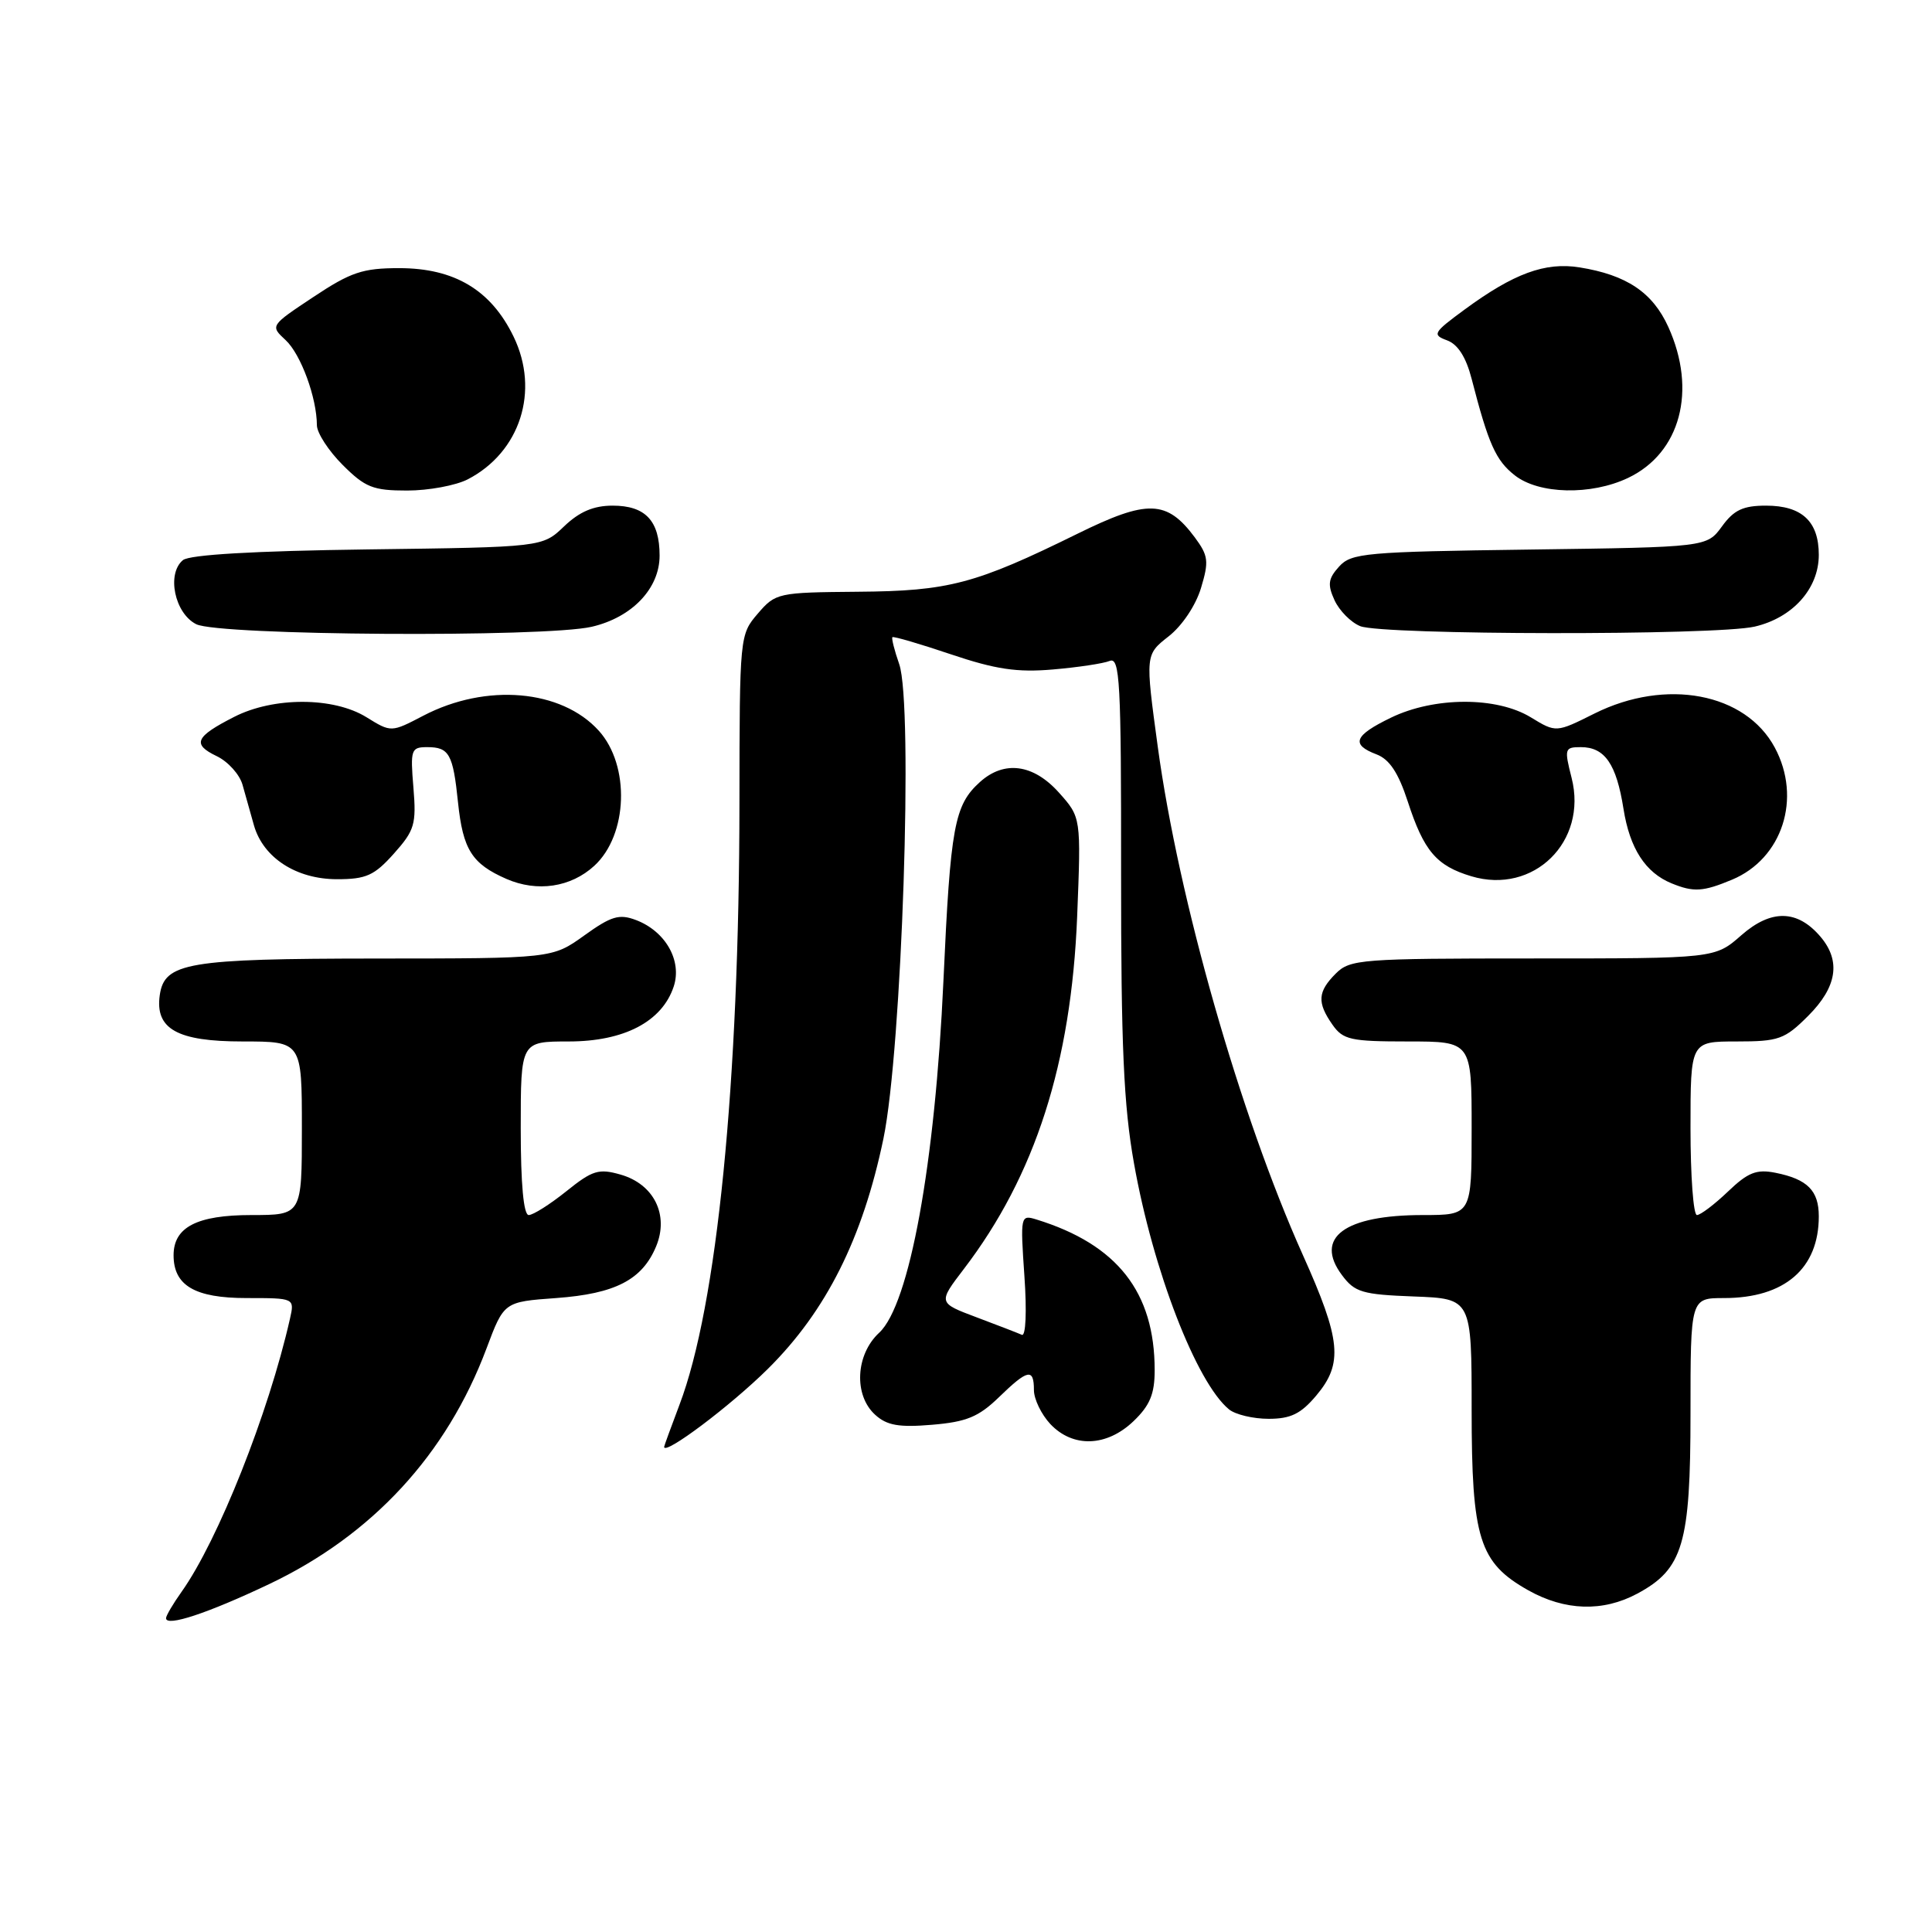 <?xml version="1.0" encoding="UTF-8" standalone="no"?>
<!DOCTYPE svg PUBLIC "-//W3C//DTD SVG 1.1//EN" "http://www.w3.org/Graphics/SVG/1.1/DTD/svg11.dtd" >
<svg xmlns="http://www.w3.org/2000/svg" xmlns:xlink="http://www.w3.org/1999/xlink" version="1.1" viewBox="0 0 256 256">
 <g >
 <path fill="currentColor"
d=" M 35.65 209.91 C 49.34 203.41 59.19 192.73 64.46 178.69 C 66.78 172.50 66.78 172.50 73.69 172.00 C 81.53 171.43 85.10 169.58 86.94 165.15 C 88.67 160.98 86.65 156.90 82.23 155.64 C 79.34 154.81 78.51 155.06 75.04 157.85 C 72.88 159.58 70.64 161.00 70.06 161.00 C 69.38 161.00 69.00 156.92 69.00 149.50 C 69.00 138.00 69.00 138.00 75.35 138.00 C 82.70 138.00 87.73 135.37 89.27 130.72 C 90.40 127.30 88.19 123.40 84.27 121.91 C 82.05 121.07 81.00 121.38 77.41 123.96 C 73.17 127.00 73.17 127.00 49.84 127.01 C 24.84 127.03 21.79 127.55 21.17 131.86 C 20.53 136.35 23.49 138.00 32.15 138.00 C 40.00 138.00 40.00 138.00 40.00 149.50 C 40.00 161.00 40.00 161.00 33.33 161.00 C 26.10 161.00 23.00 162.60 23.00 166.33 C 23.00 170.34 25.82 172.00 32.67 172.00 C 39.04 172.00 39.04 172.00 38.42 174.75 C 35.59 187.26 28.89 204.13 24.06 210.92 C 22.93 212.51 22.00 214.09 22.00 214.42 C 22.00 215.60 27.54 213.76 35.65 209.91 Z  M 216.94 211.17 C 223.02 207.91 224.00 204.58 224.00 187.27 C 224.00 172.00 224.00 172.00 228.45 172.00 C 236.47 172.00 241.00 168.09 241.00 161.17 C 241.00 157.76 239.50 156.25 235.26 155.40 C 232.75 154.90 231.62 155.34 228.95 157.90 C 227.17 159.60 225.32 161.00 224.85 161.00 C 224.38 161.00 224.00 155.82 224.00 149.50 C 224.00 138.00 224.00 138.00 230.10 138.00 C 235.70 138.00 236.48 137.72 239.60 134.60 C 243.41 130.79 243.95 127.35 241.25 124.15 C 238.18 120.52 234.70 120.45 230.74 123.92 C 227.24 127.00 227.24 127.00 203.12 127.00 C 180.33 127.00 178.89 127.11 177.00 129.00 C 174.59 131.41 174.50 132.84 176.56 135.78 C 177.96 137.78 178.97 138.00 186.56 138.00 C 195.00 138.00 195.00 138.00 195.00 149.50 C 195.00 161.00 195.00 161.00 188.55 161.00 C 178.15 161.00 174.11 163.99 177.81 168.95 C 179.51 171.24 180.49 171.53 187.35 171.79 C 195.00 172.08 195.00 172.08 195.00 186.79 C 195.00 203.89 196.00 207.06 202.50 210.72 C 207.36 213.45 212.39 213.61 216.94 211.17 Z  M 101.76 181.37 C 109.48 173.72 114.31 164.09 117.06 150.87 C 119.51 139.06 121.03 93.40 119.15 88.00 C 118.51 86.17 118.11 84.56 118.25 84.43 C 118.39 84.29 121.88 85.31 126.00 86.70 C 131.91 88.69 134.77 89.12 139.50 88.71 C 142.80 88.43 146.19 87.92 147.03 87.58 C 148.39 87.02 148.57 90.25 148.55 115.73 C 148.54 138.55 148.89 146.50 150.26 154.15 C 152.77 168.31 158.54 183.22 162.85 186.75 C 163.69 187.44 166.06 188.00 168.10 188.00 C 171.03 188.00 172.37 187.34 174.41 184.92 C 178.00 180.66 177.70 177.57 172.62 166.26 C 164.31 147.73 156.17 119.20 153.41 98.95 C 151.75 86.75 151.75 86.75 154.85 84.32 C 156.64 82.92 158.45 80.21 159.14 77.91 C 160.21 74.37 160.11 73.63 158.32 71.21 C 154.61 66.23 152.06 66.15 142.78 70.72 C 129.23 77.39 125.72 78.32 113.66 78.41 C 103.08 78.50 102.77 78.56 100.41 81.31 C 98.02 84.09 98.00 84.29 97.98 106.31 C 97.96 143.49 95.02 173.04 90.03 186.15 C 88.92 189.09 88.00 191.60 88.00 191.72 C 88.00 192.90 96.83 186.26 101.76 181.37 Z  M 150.20 188.31 C 152.37 186.23 153.00 184.71 153.00 181.56 C 153.00 171.21 148.05 164.90 137.34 161.59 C 135.22 160.94 135.19 161.07 135.74 169.10 C 136.07 173.81 135.92 177.10 135.40 176.87 C 134.91 176.65 132.20 175.60 129.40 174.55 C 124.29 172.63 124.29 172.63 127.72 168.14 C 137.17 155.77 141.95 140.88 142.73 121.41 C 143.25 108.31 143.25 108.31 140.32 105.03 C 136.93 101.24 133.07 100.72 129.85 103.62 C 126.45 106.69 125.94 109.47 125.01 129.95 C 123.91 154.22 120.51 172.87 116.50 176.59 C 113.36 179.49 113.10 184.88 115.97 187.47 C 117.52 188.88 119.12 189.16 123.50 188.79 C 128.05 188.41 129.66 187.75 132.33 185.17 C 136.19 181.42 137.00 181.25 137.00 184.19 C 137.00 185.39 137.98 187.41 139.17 188.69 C 142.17 191.87 146.64 191.72 150.20 188.31 Z  M 78.75 114.72 C 83.21 110.63 83.51 101.43 79.34 96.82 C 74.39 91.35 64.42 90.49 56.10 94.83 C 51.83 97.06 51.83 97.06 48.55 95.03 C 44.20 92.34 36.25 92.32 31.03 94.99 C 25.87 97.62 25.42 98.61 28.71 100.19 C 30.22 100.91 31.76 102.63 32.14 104.00 C 32.52 105.38 33.20 107.80 33.66 109.40 C 34.90 113.67 39.27 116.50 44.66 116.50 C 48.52 116.50 49.60 116.01 52.19 113.11 C 54.94 110.03 55.18 109.22 54.78 104.36 C 54.36 99.32 54.47 99.00 56.61 99.00 C 59.52 99.00 60.03 99.91 60.69 106.33 C 61.34 112.57 62.53 114.46 67.10 116.46 C 71.18 118.24 75.64 117.58 78.75 114.72 Z  M 229.51 116.56 C 236.18 113.77 238.77 105.77 235.17 99.06 C 231.29 91.82 220.76 89.82 211.29 94.54 C 206.19 97.09 206.19 97.09 202.84 95.05 C 198.32 92.29 190.07 92.31 184.32 95.09 C 179.42 97.46 178.95 98.65 182.40 99.96 C 184.11 100.61 185.29 102.39 186.53 106.19 C 188.67 112.77 190.33 114.72 194.96 116.11 C 203.20 118.58 210.39 111.53 208.25 103.09 C 207.26 99.20 207.32 99.00 209.48 99.00 C 212.64 99.00 214.18 101.23 215.12 107.17 C 215.95 112.42 218.02 115.63 221.50 117.05 C 224.41 118.24 225.66 118.17 229.51 116.56 Z  M 78.41 83.05 C 83.75 81.81 87.40 77.98 87.40 73.62 C 87.40 69.00 85.52 67.00 81.18 67.00 C 78.65 67.00 76.78 67.80 74.74 69.75 C 71.87 72.50 71.87 72.50 48.72 72.80 C 33.65 73.00 25.11 73.50 24.24 74.22 C 22.05 76.03 23.14 81.27 26.00 82.71 C 28.99 84.22 72.18 84.49 78.41 83.05 Z  M 232.50 83.03 C 237.54 81.86 241.00 78.00 241.00 73.52 C 241.00 69.09 238.76 67.00 234.01 67.00 C 230.97 67.00 229.75 67.57 228.17 69.75 C 226.16 72.50 226.16 72.50 202.68 72.82 C 180.93 73.11 179.06 73.28 177.44 75.07 C 175.99 76.67 175.88 77.45 176.83 79.53 C 177.47 80.92 179.00 82.47 180.24 82.97 C 183.22 84.16 227.36 84.22 232.50 83.03 Z  M 61.97 63.52 C 68.93 59.92 71.54 51.80 68.05 44.60 C 65.06 38.43 60.22 35.53 52.89 35.53 C 48.06 35.53 46.48 36.06 41.53 39.35 C 35.79 43.16 35.79 43.16 37.85 45.07 C 39.87 46.95 41.98 52.71 41.99 56.35 C 42.00 57.37 43.53 59.73 45.40 61.60 C 48.39 64.59 49.43 65.00 53.95 65.00 C 56.78 65.00 60.39 64.33 61.97 63.52 Z  M 215.72 63.33 C 222.67 60.03 224.88 51.74 221.06 43.32 C 218.98 38.74 215.53 36.43 209.30 35.43 C 204.74 34.70 200.58 36.23 194.05 41.03 C 189.90 44.08 189.74 44.36 191.75 45.10 C 193.18 45.63 194.26 47.33 195.00 50.20 C 197.23 58.85 198.20 61.01 200.71 62.98 C 203.91 65.50 210.81 65.66 215.72 63.33 Z "/>
</g>
</svg>